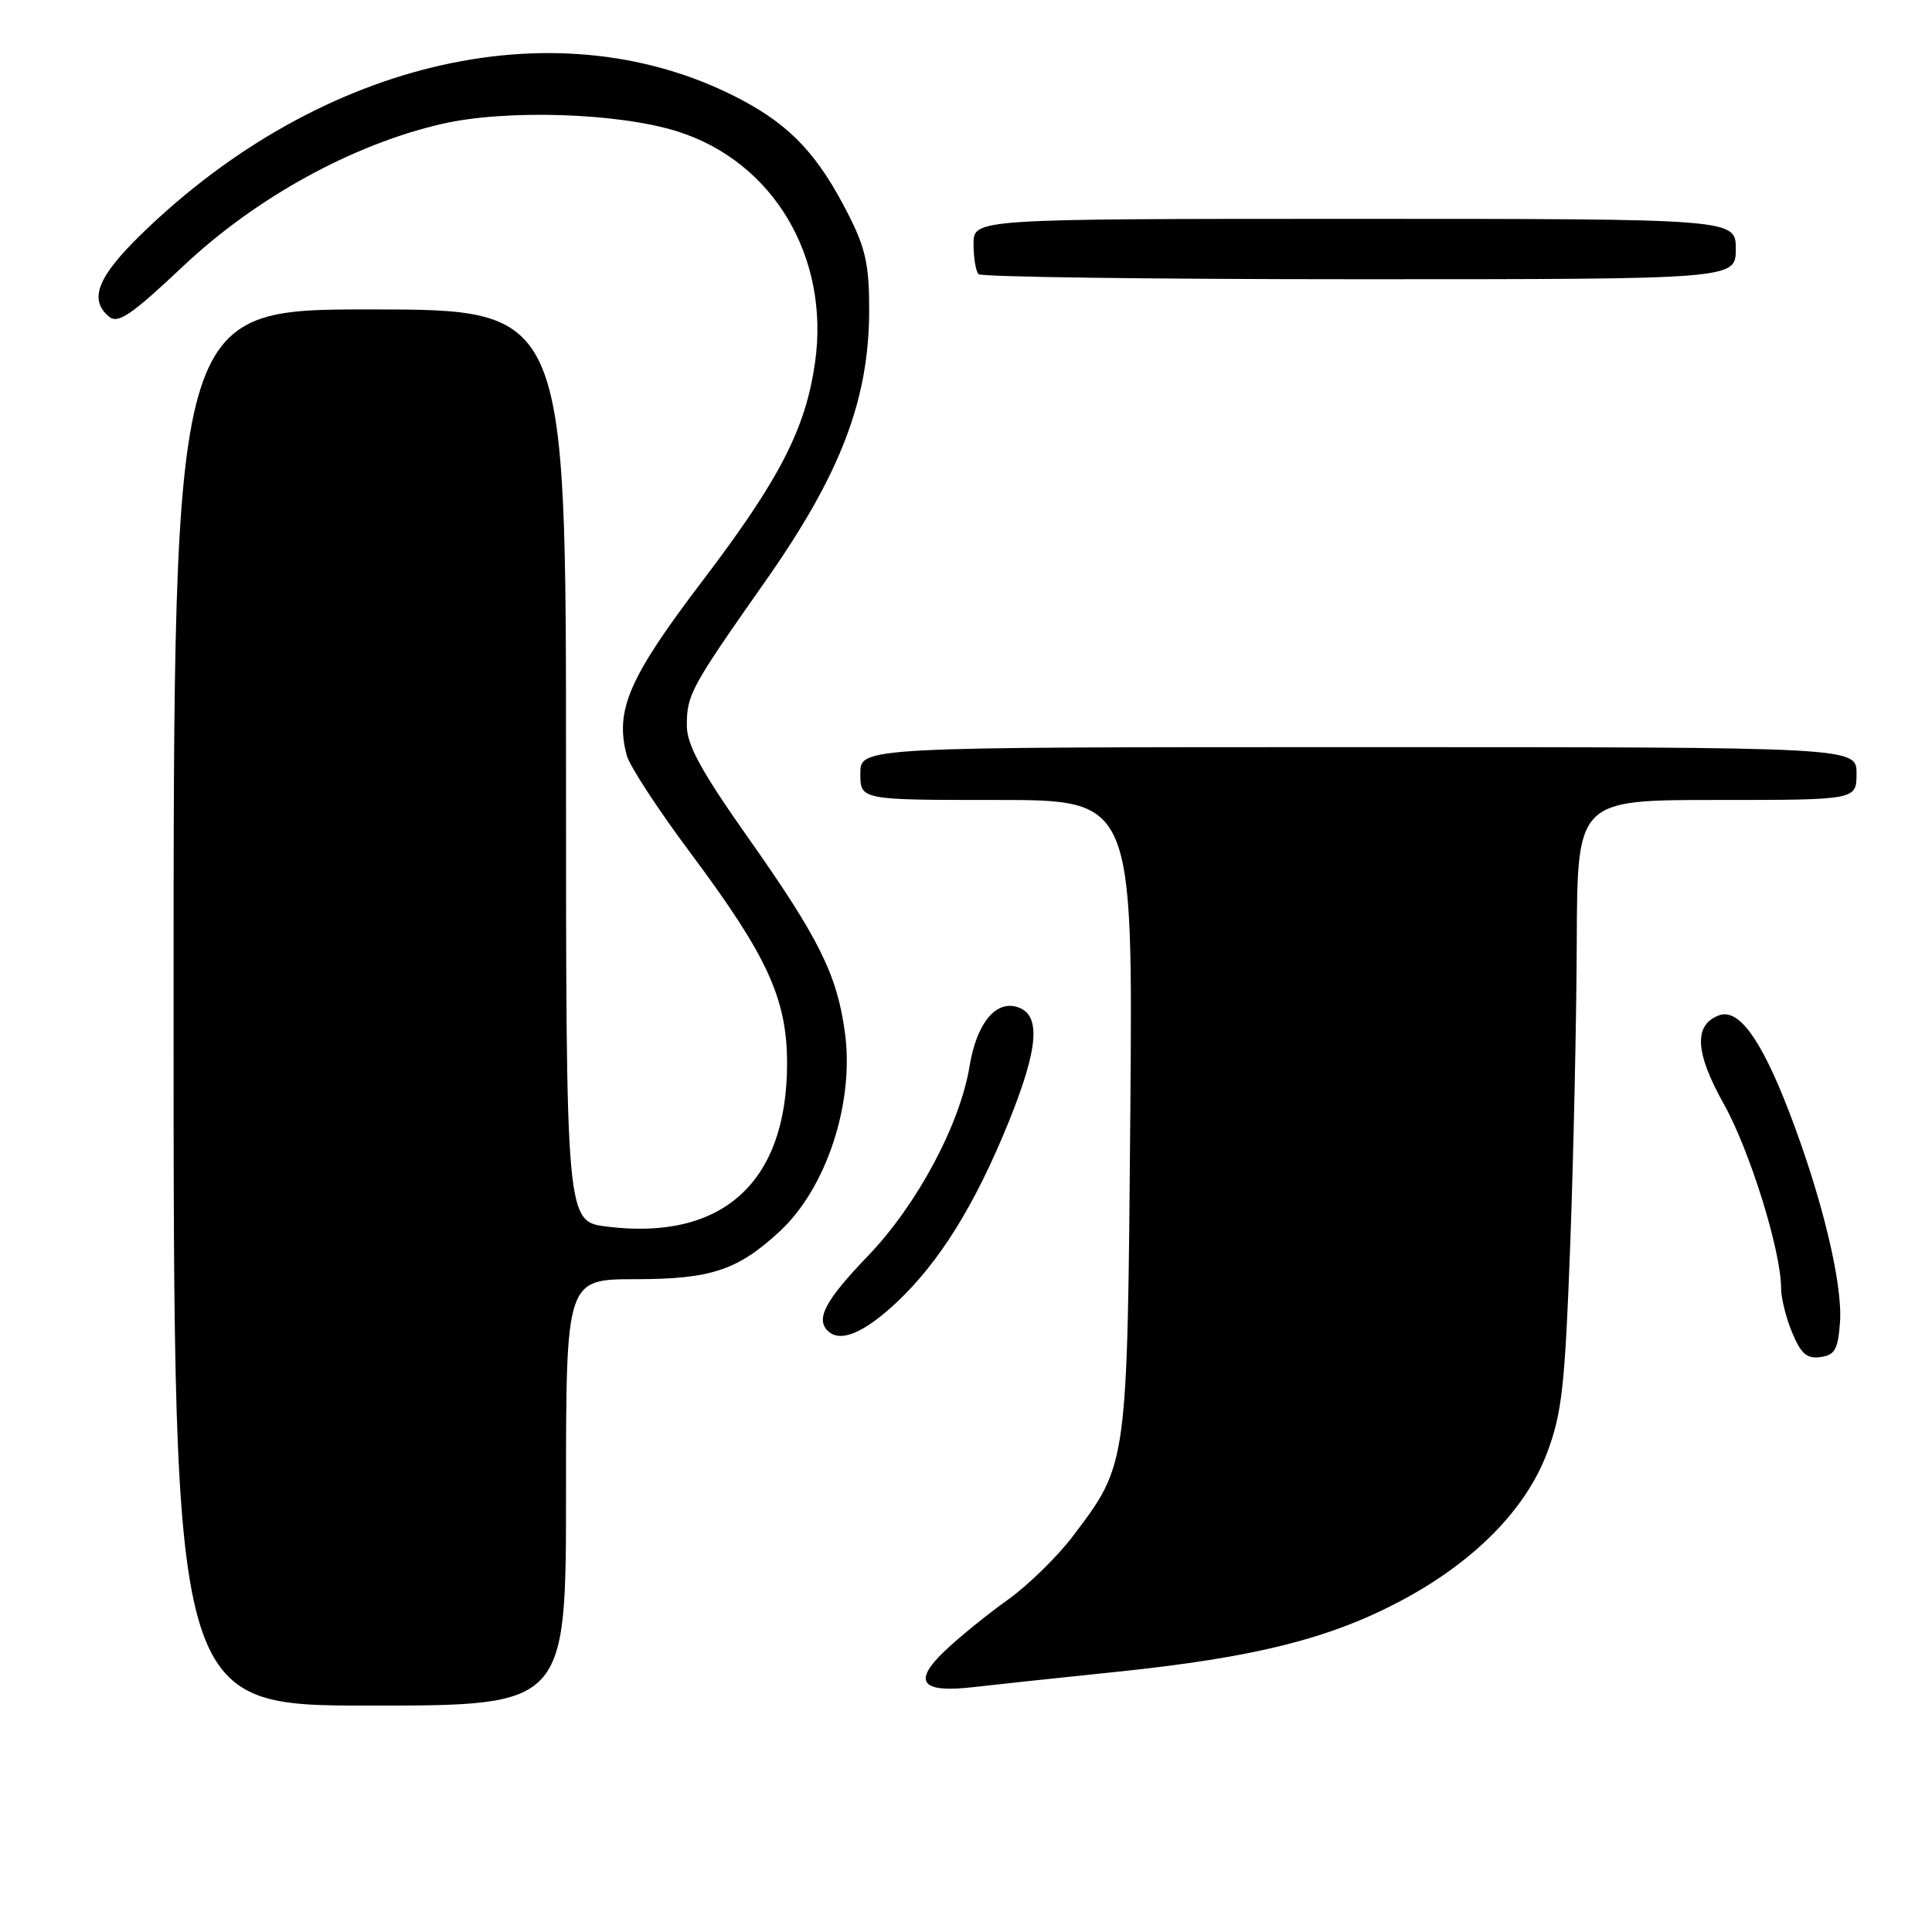 <?xml version="1.0" encoding="UTF-8" standalone="no"?>
<!DOCTYPE svg PUBLIC "-//W3C//DTD SVG 1.1//EN" "http://www.w3.org/Graphics/SVG/1.1/DTD/svg11.dtd" >
<svg xmlns="http://www.w3.org/2000/svg" xmlns:xlink="http://www.w3.org/1999/xlink" version="1.1" viewBox="0 0 256 256">
 <g >
 <path fill="currentColor"
d=" M 75.00 197.75 C 75.00 169.50 75.00 169.50 84.25 169.50 C 94.22 169.49 97.76 168.31 103.34 163.14 C 109.52 157.41 113.22 146.10 111.96 136.84 C 110.92 129.14 108.53 124.33 99.13 111.00 C 92.95 102.24 91.02 98.71 91.01 96.18 C 91.00 92.04 91.48 91.16 101.48 76.92 C 111.35 62.86 115.12 53.04 115.17 41.28 C 115.19 35.21 114.72 32.97 112.47 28.53 C 108.48 20.64 104.86 16.74 98.32 13.26 C 74.46 0.58 42.77 7.65 18.75 31.01 C 12.91 36.69 11.73 39.70 14.45 41.96 C 15.64 42.95 17.40 41.75 24.29 35.25 C 33.91 26.19 46.68 19.16 58.50 16.43 C 67.02 14.46 81.95 14.94 89.81 17.43 C 102.46 21.44 109.97 34.06 108.00 48.01 C 106.75 56.83 103.32 63.49 93.09 76.96 C 83.32 89.80 81.45 94.12 83.05 100.10 C 83.42 101.49 87.23 107.32 91.52 113.06 C 101.71 126.72 104.29 132.35 104.29 140.93 C 104.29 156.69 95.71 164.44 80.41 162.53 C 75.00 161.86 75.00 161.86 75.00 101.43 C 75.00 41.00 75.00 41.00 49.00 41.00 C 23.00 41.00 23.00 41.00 23.00 133.50 C 23.00 226.00 23.00 226.00 49.00 226.00 C 75.00 226.00 75.00 226.00 75.00 197.75 Z  M 148.11 221.51 C 166.06 219.64 175.92 217.20 185.30 212.29 C 195.15 207.13 202.14 200.11 205.00 192.50 C 206.96 187.30 207.37 183.65 208.06 165.00 C 208.50 153.18 208.89 135.06 208.93 124.75 C 209.00 106.00 209.00 106.00 227.50 106.00 C 246.00 106.00 246.00 106.00 246.00 102.50 C 246.00 99.00 246.00 99.00 180.00 99.00 C 114.00 99.00 114.00 99.00 114.00 102.50 C 114.00 106.00 114.00 106.00 132.06 106.00 C 150.12 106.00 150.12 106.00 149.77 147.75 C 149.38 194.34 149.43 193.93 142.20 203.50 C 140.13 206.25 136.21 210.07 133.51 212.00 C 130.80 213.93 127.02 217.00 125.11 218.83 C 120.89 222.88 122.10 224.36 129.00 223.55 C 131.47 223.26 140.07 222.34 148.11 221.51 Z  M 243.81 175.20 C 244.18 170.04 241.39 158.53 237.02 147.20 C 233.31 137.59 230.35 133.55 227.74 134.55 C 224.40 135.83 224.61 139.49 228.41 146.28 C 231.87 152.46 236.00 165.75 236.00 170.69 C 236.00 172.00 236.67 174.66 237.48 176.60 C 238.64 179.39 239.44 180.08 241.23 179.82 C 243.13 179.55 243.55 178.80 243.81 175.20 Z  M 118.79 172.59 C 124.47 167.26 129.20 159.65 133.65 148.68 C 137.63 138.85 137.97 134.44 134.81 133.44 C 131.92 132.52 129.40 135.63 128.48 141.25 C 127.21 148.99 121.52 159.63 115.05 166.37 C 109.39 172.26 108.06 174.73 109.67 176.33 C 111.30 177.96 114.43 176.67 118.79 172.59 Z  M 230.00 33.00 C 230.00 29.00 230.00 29.00 179.50 29.00 C 129.00 29.00 129.00 29.00 129.00 32.33 C 129.00 34.17 129.30 35.97 129.67 36.33 C 130.03 36.70 152.76 37.00 180.17 37.00 C 230.00 37.00 230.00 37.00 230.00 33.00 Z "/>
</g>
</svg>